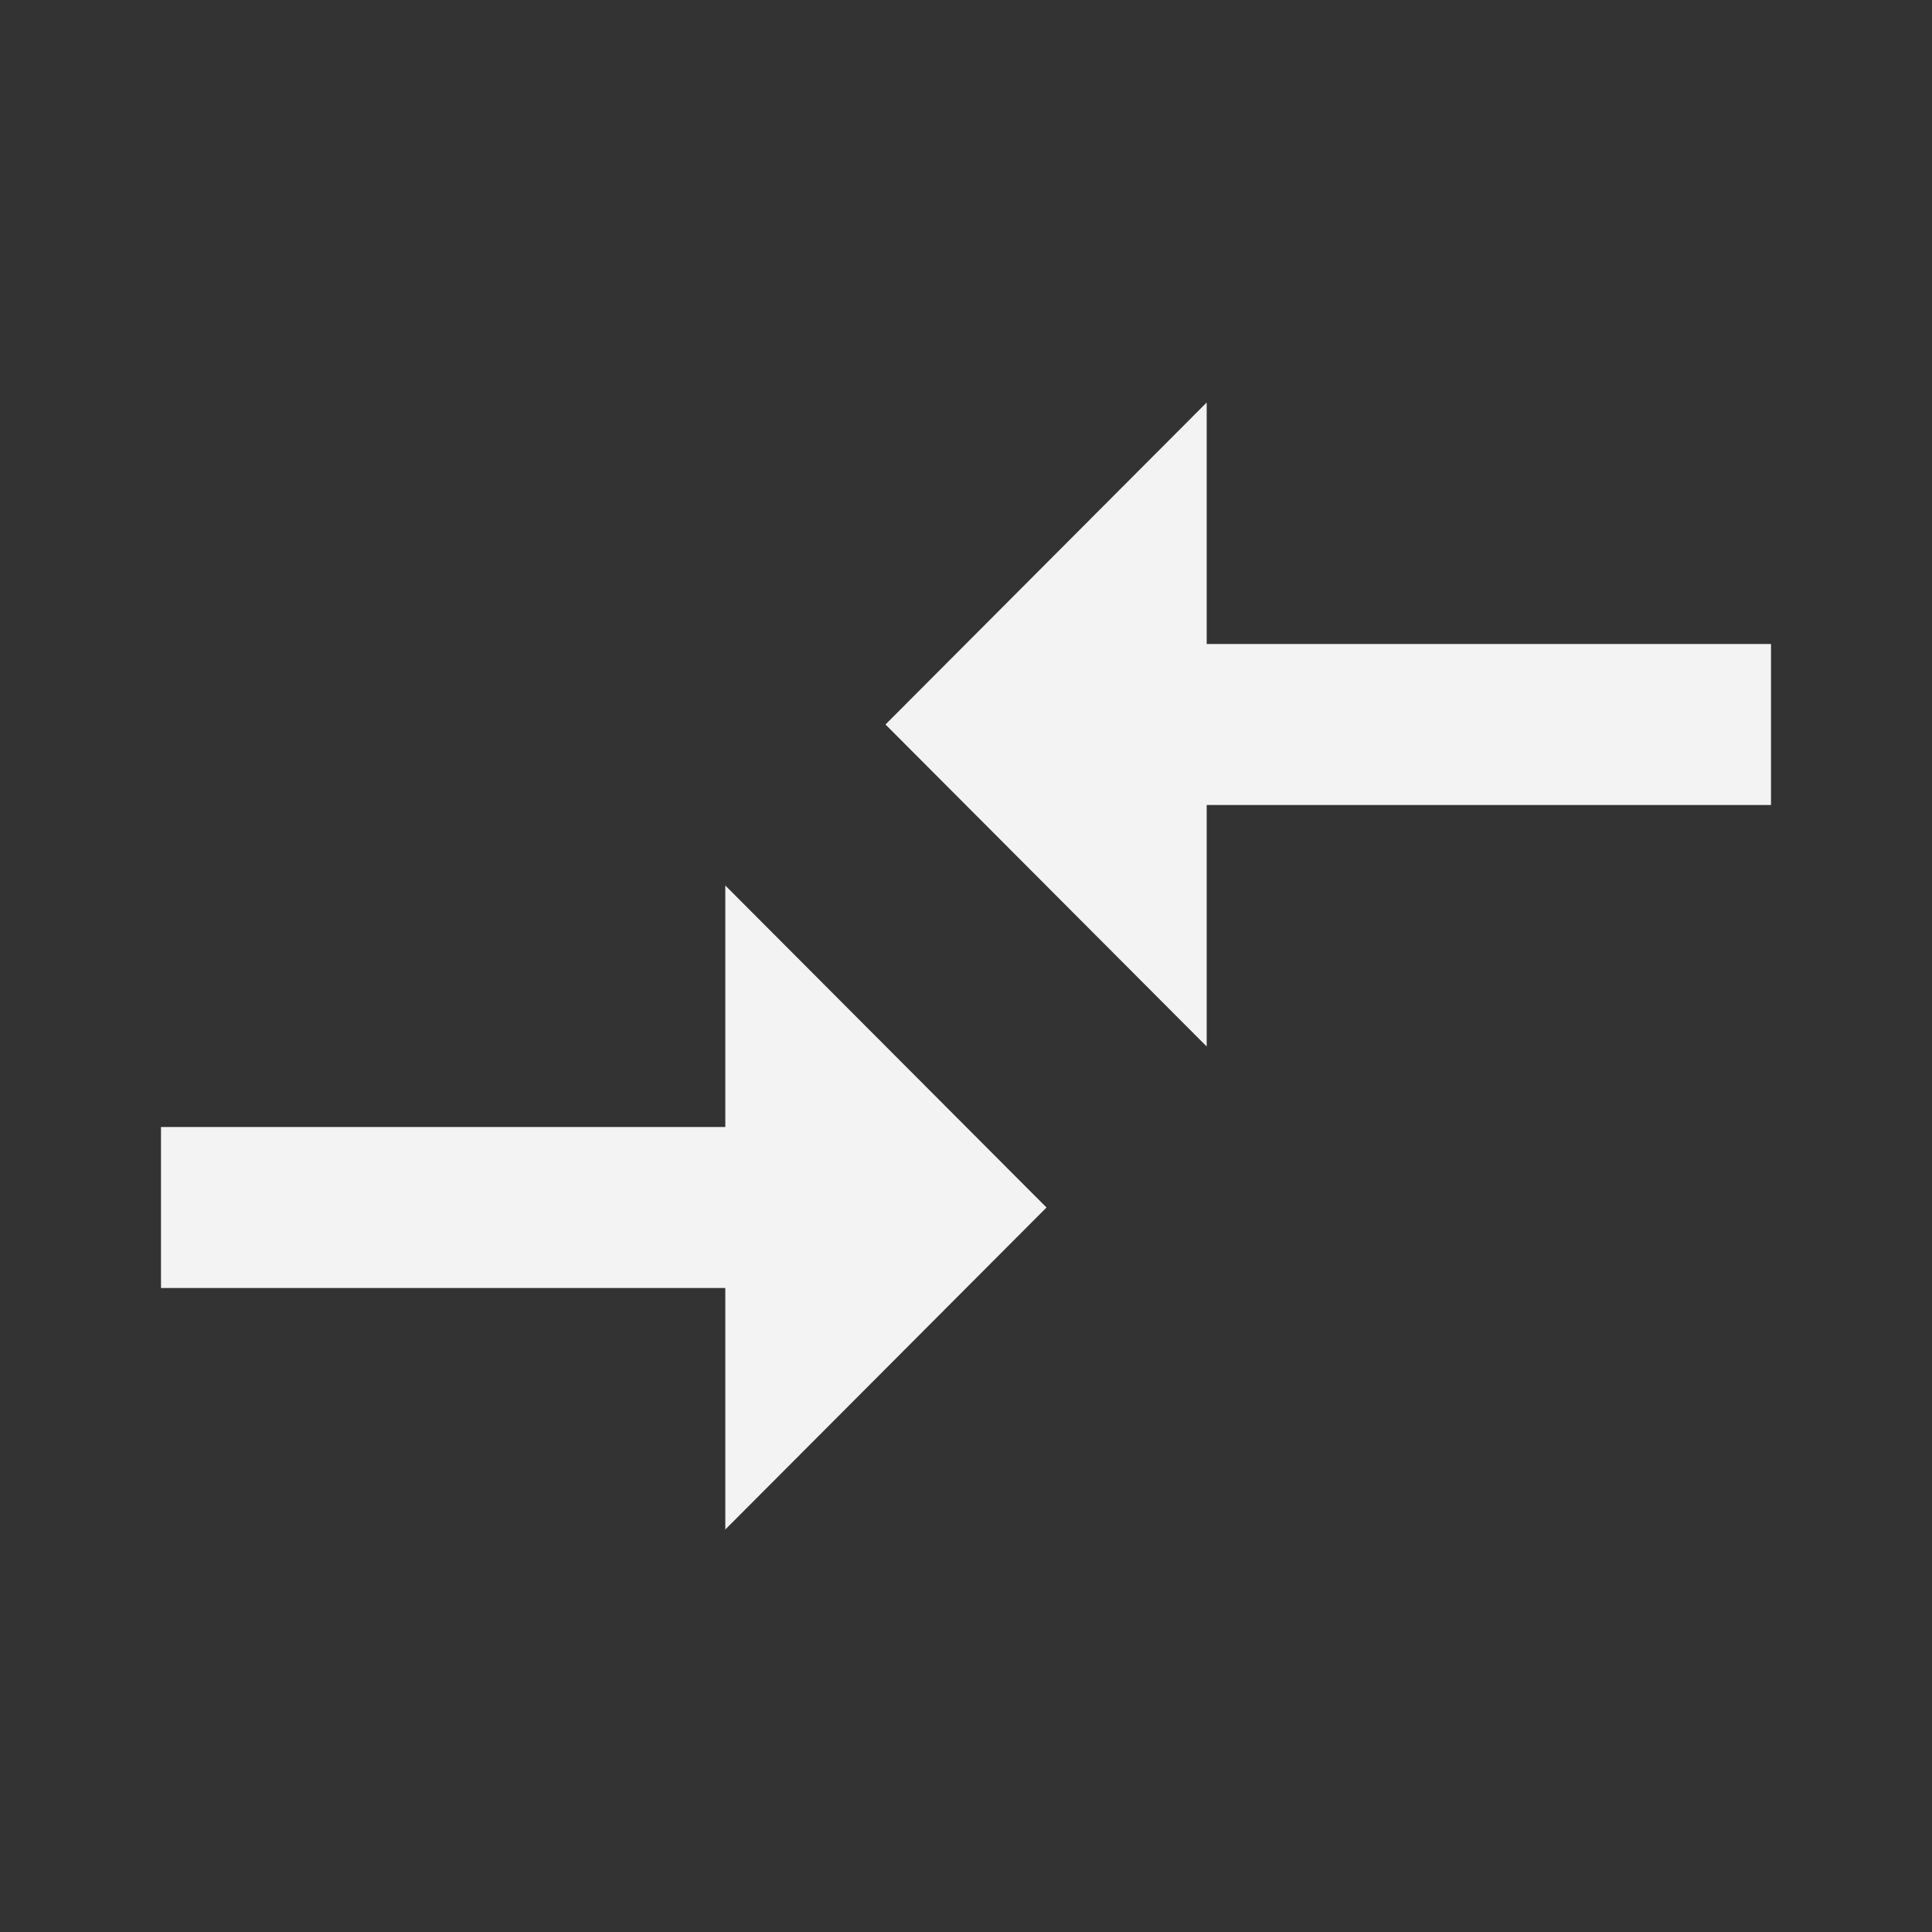 <svg width="96" height="96" viewBox="0 0 96 96" fill="none" xmlns="http://www.w3.org/2000/svg">
<rect x="0" y="0" width="96" height="96" fill="#333333" stroke="none"/>
<g clip-path="url(#clip0_280_14)">
<path d="M36.04 56H8V64H36.04V76L52 60L36.04 44V56ZM59.96 52V40H88V32H59.96V20L44 36L59.96 52Z" fill="#F3F3F3"/>
</g>
<defs>
<clipPath id="clip0_280_14">
<rect width="96" height="96" fill="white"/>
</clipPath>
</defs>
</svg>
